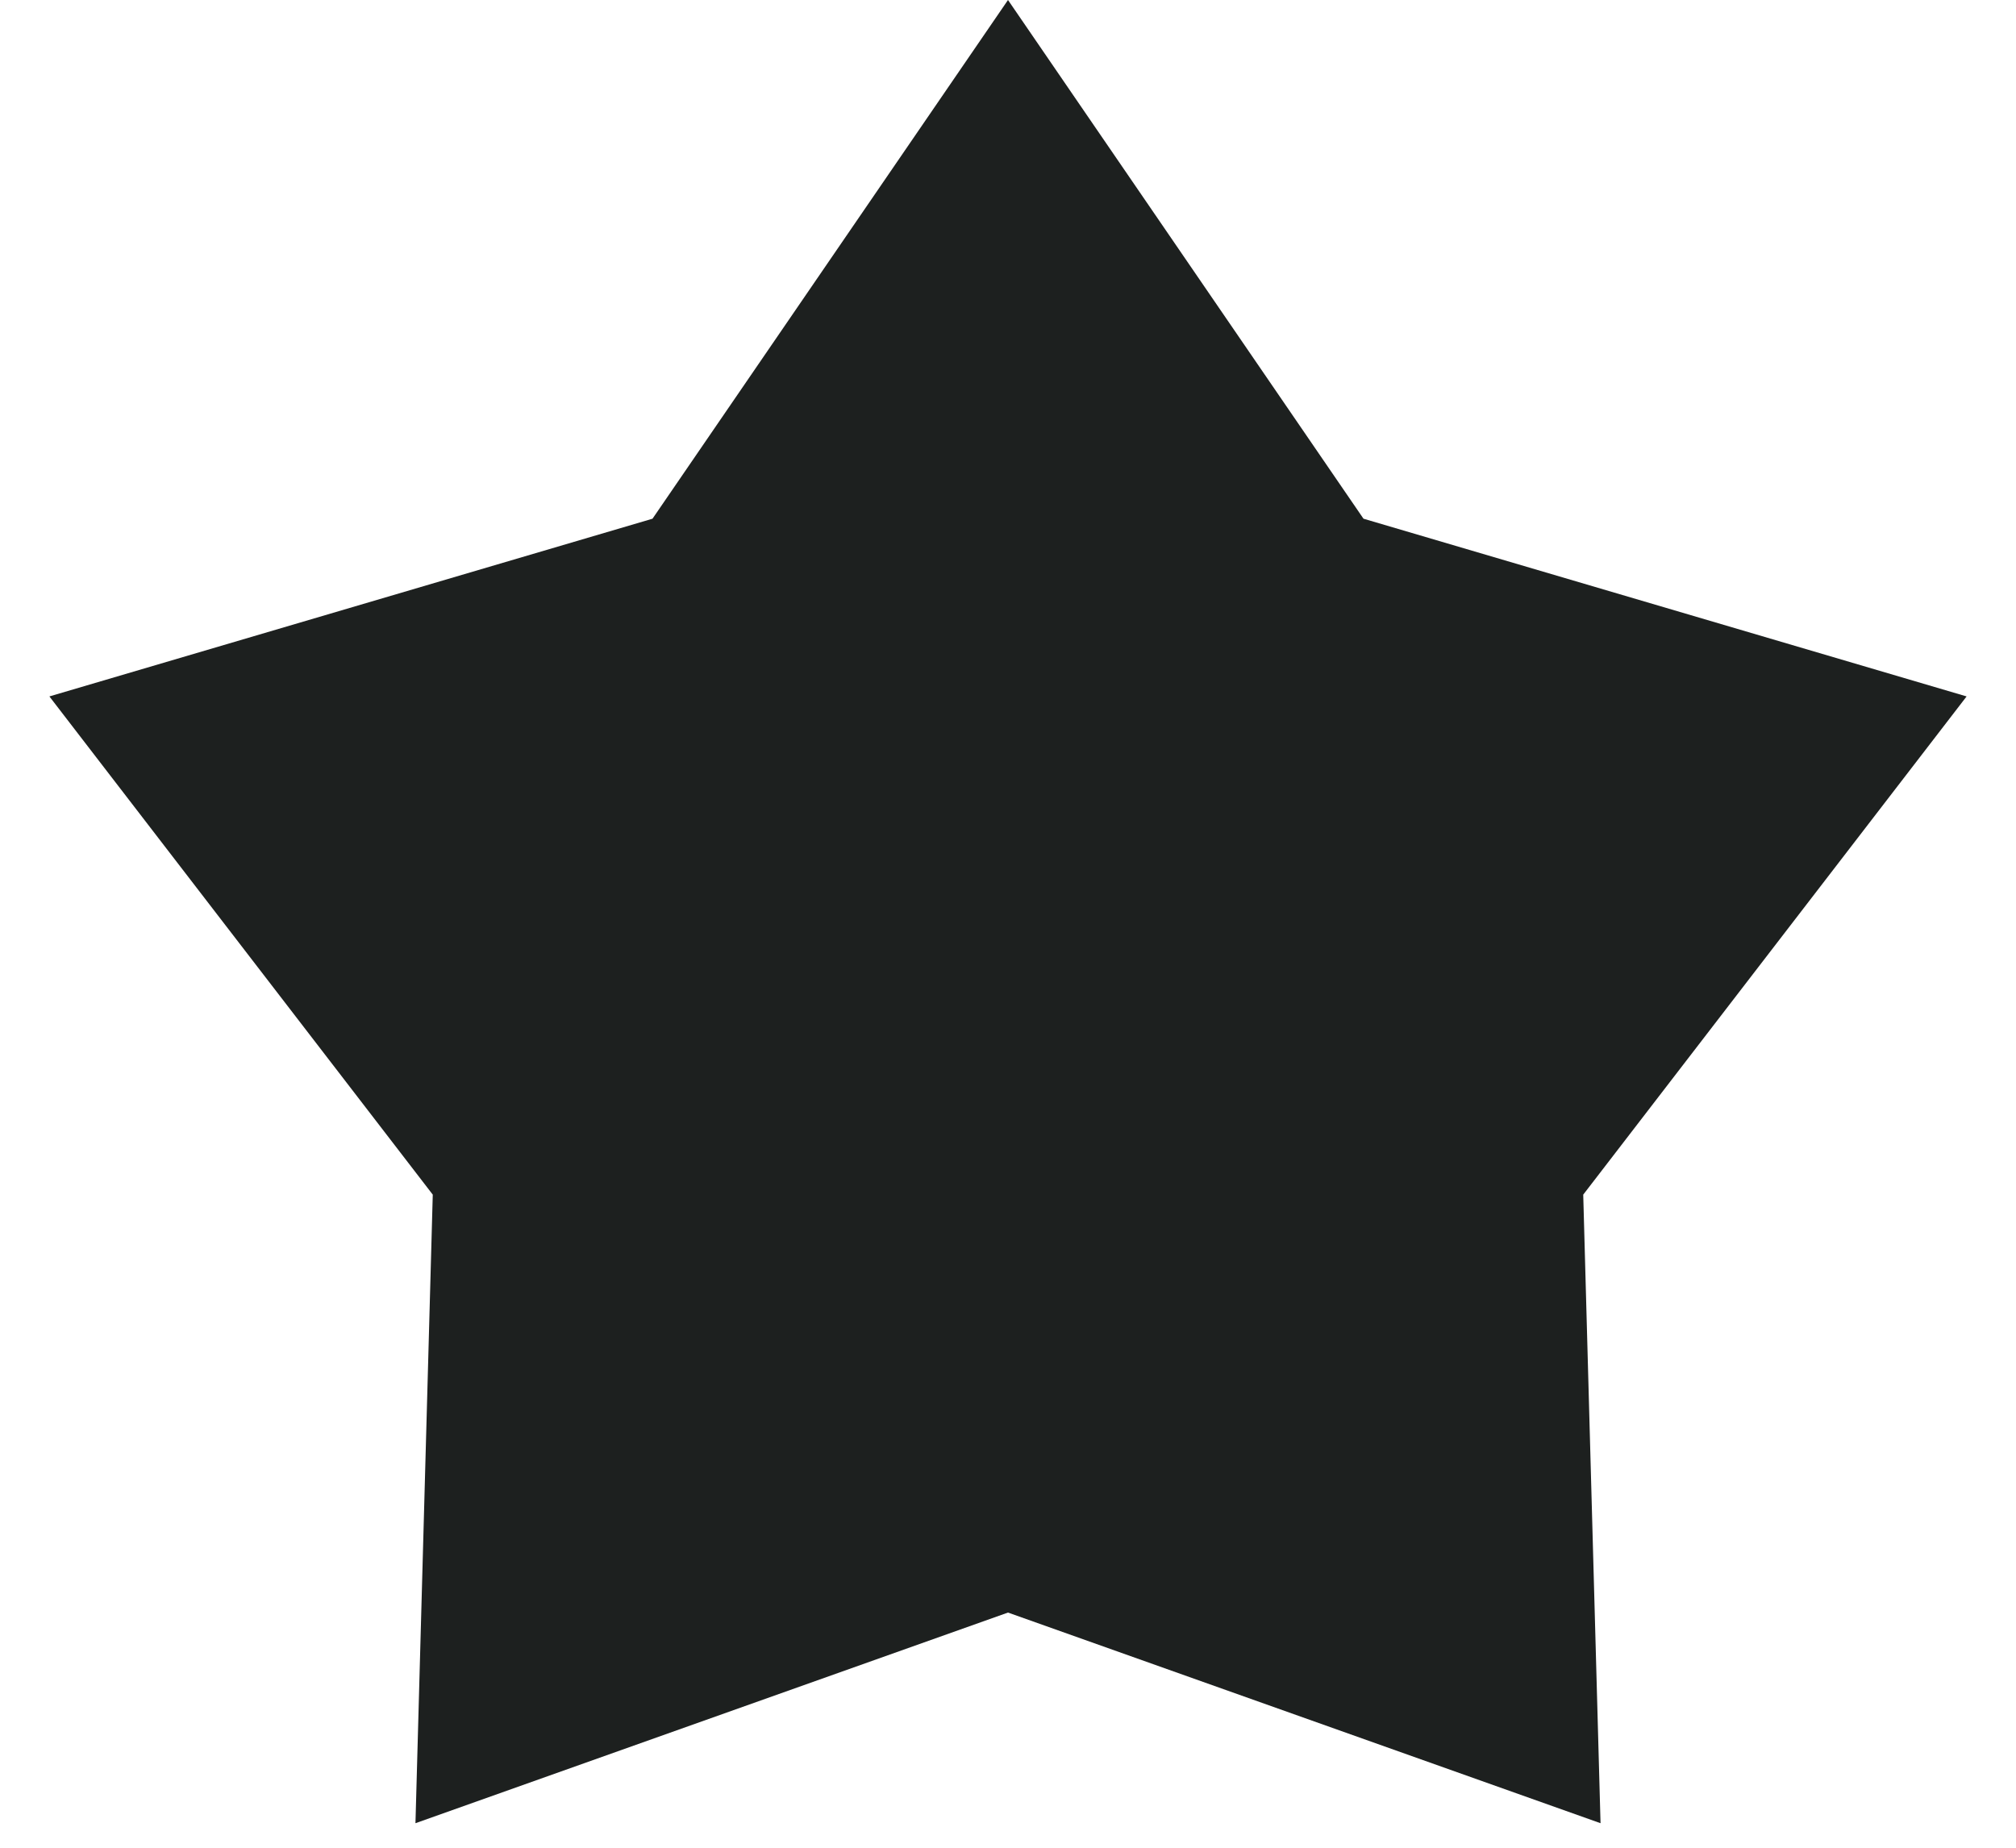 <svg width="12" height="11" fill="none" xmlns="http://www.w3.org/2000/svg"><path d="M6 0l2.116 3.088 3.59 1.058-2.282 2.966.103 3.742L6 9.6l-3.527 1.254.103-3.742L.294 4.146l3.59-1.058L6 0z" fill="#1D201F"/></svg>